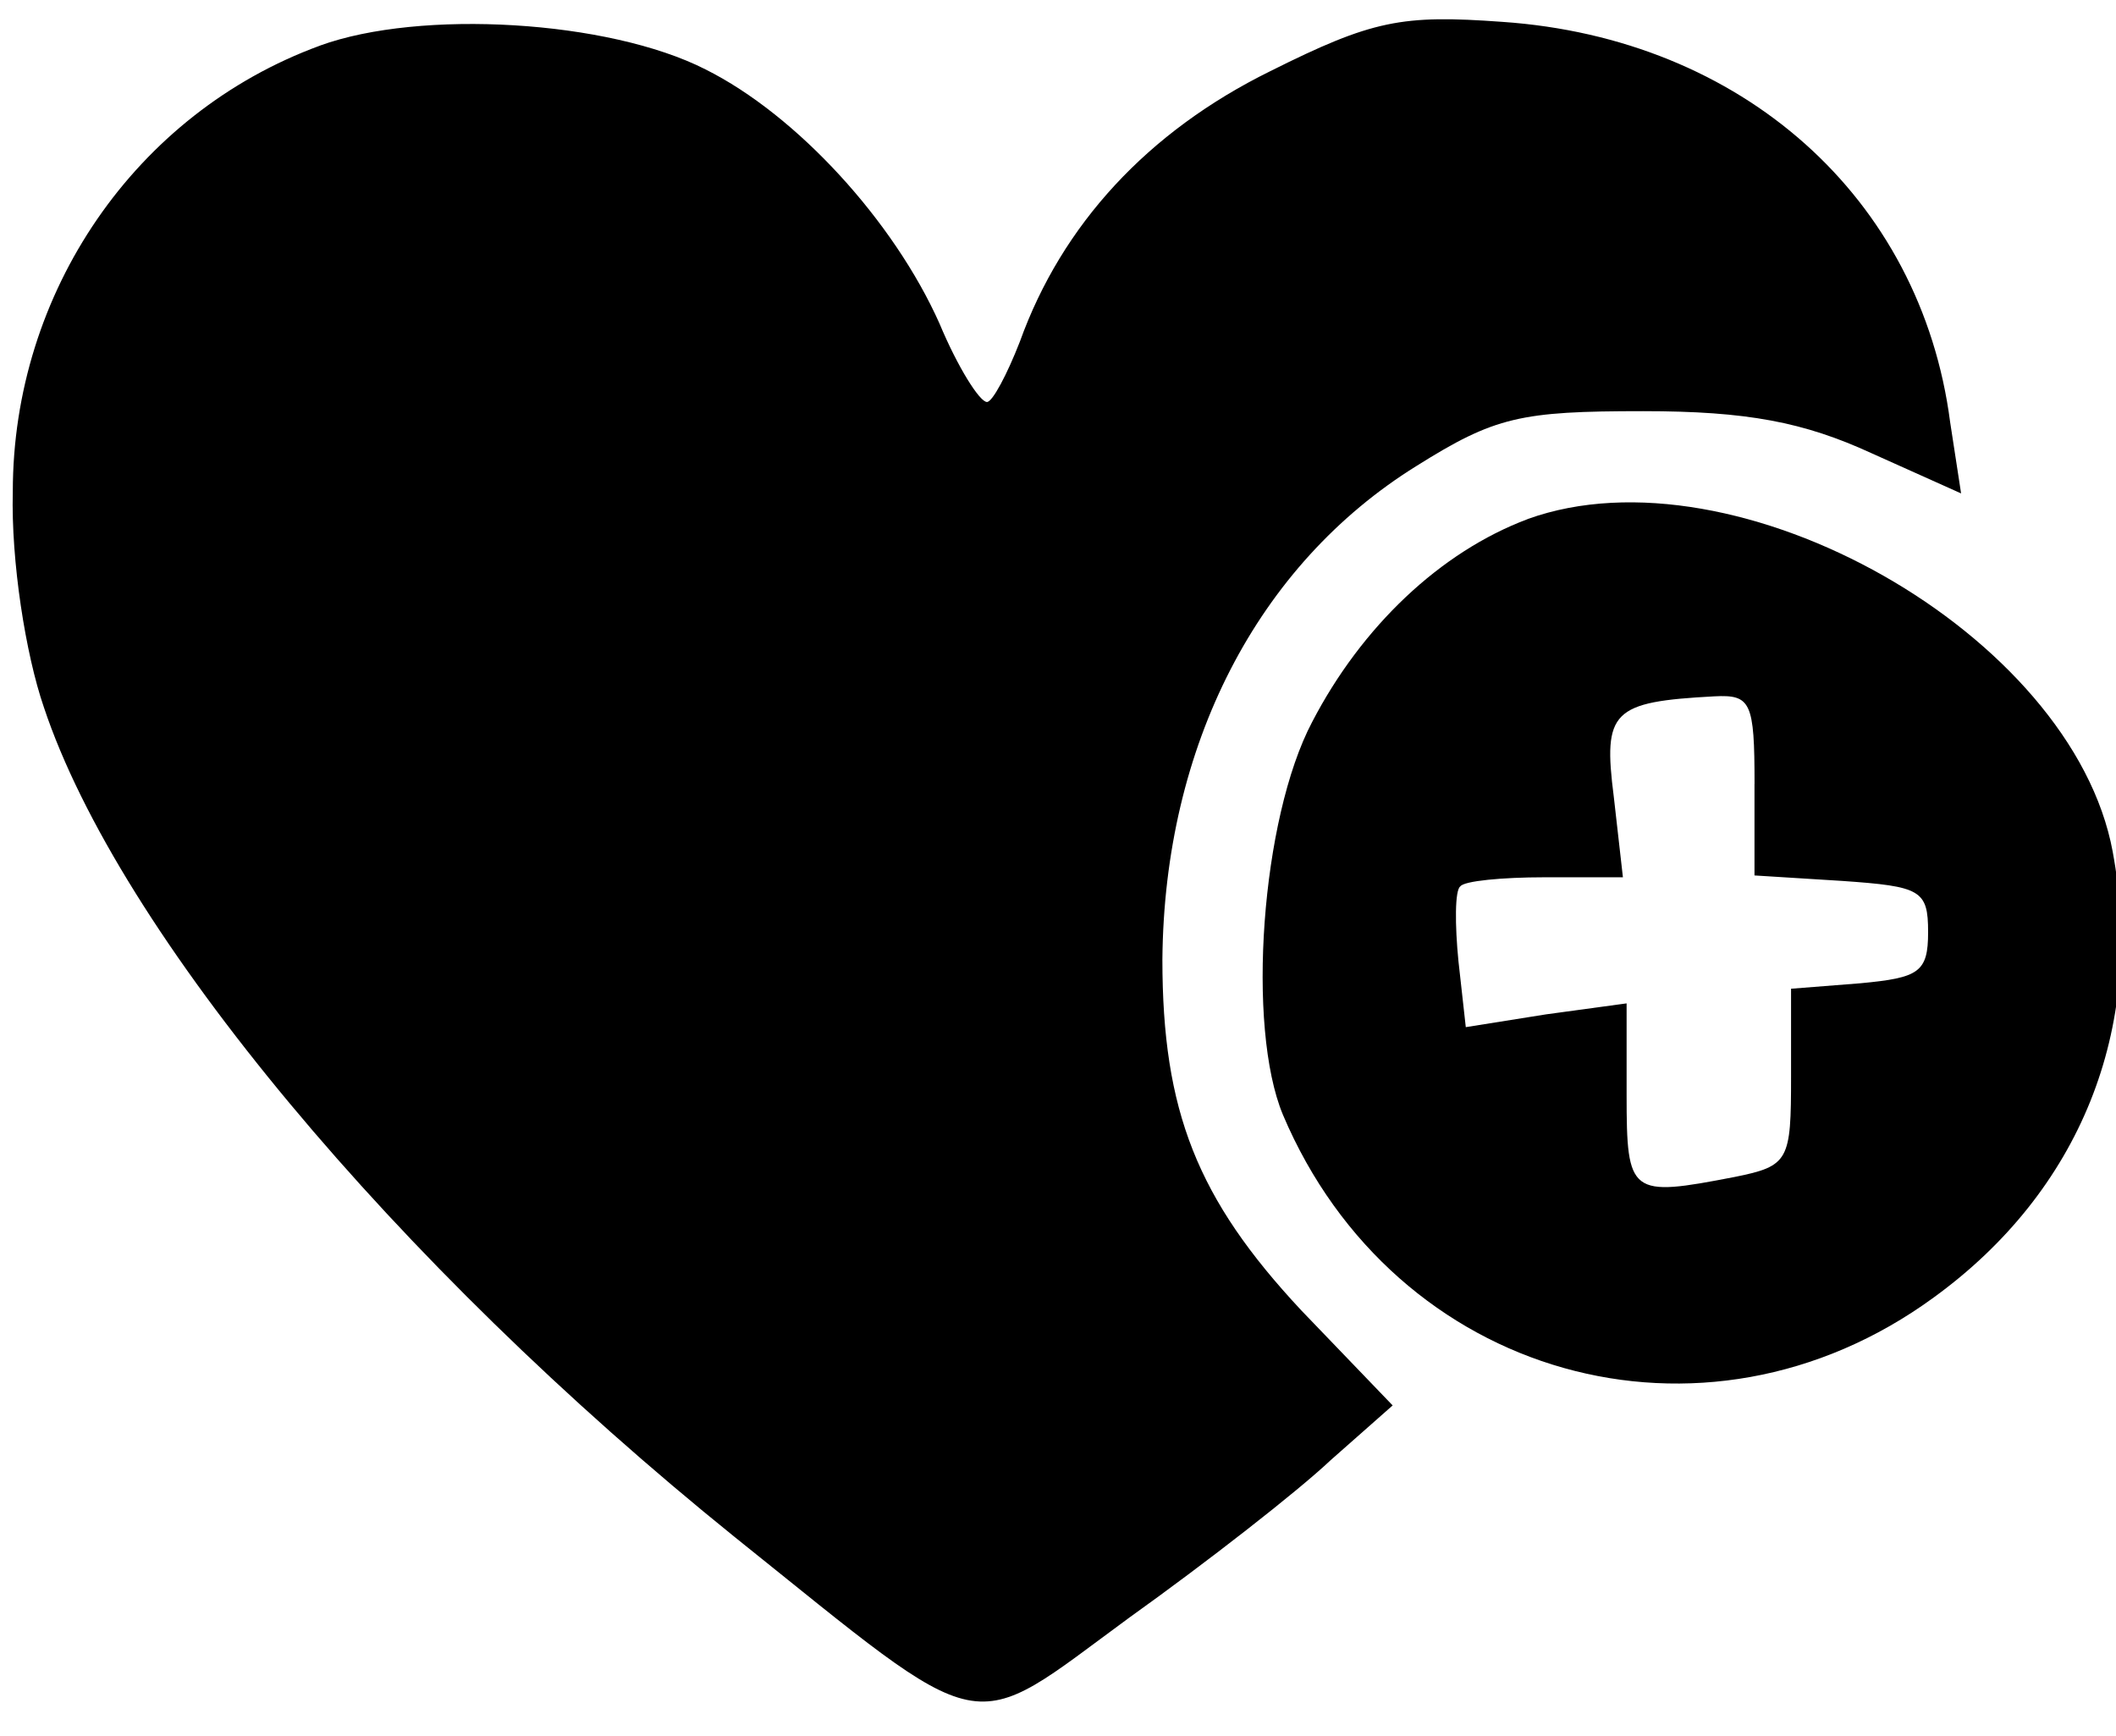 <?xml version="1.0" encoding="utf-8"?>
<!DOCTYPE svg PUBLIC "-//W3C//DTD SVG 1.1//EN" "http://www.w3.org/Graphics/SVG/1.1/DTD/svg11.dtd">
<svg version="1.1" xmlns="http://www.w3.org/2000/svg" xmlns:xlink="http://www.w3.org/1999/xlink" width="39" height="32" viewBox="0 0 39 32">
<path d="M5.895 0.842c-3.402 1.246-5.659 4.547-5.659 8.219-0.034 1.28 0.236 2.998 0.573 3.975 1.381 4.143 6.467 10.24 12.733 15.293 4.749 3.806 4.244 3.705 7.276 1.482 1.415-1.011 3.099-2.324 3.705-2.897l1.145-1.011-1.684-1.752c-1.92-2.055-2.56-3.672-2.56-6.467 0.034-3.941 1.752-7.276 4.682-9.095 1.448-0.909 1.92-1.011 4.177-1.011 1.92 0 2.964 0.202 4.211 0.775l1.651 0.741-0.202-1.314c-0.539-4.143-3.84-7.074-8.253-7.377-1.853-0.135-2.392-0.034-4.278 0.909-2.257 1.112-3.84 2.829-4.615 4.985-0.236 0.606-0.505 1.112-0.606 1.112-0.135 0-0.539-0.64-0.876-1.448-0.842-1.886-2.627-3.84-4.312-4.682-1.785-0.909-5.255-1.112-7.107-0.438z" fill="#000000"></path>
<path d="M28.16 9.566c-1.617 0.606-3.065 1.987-3.975 3.739-0.943 1.785-1.213 5.625-0.539 7.242 2.055 4.851 7.747 6.467 11.992 3.368 2.695-1.954 3.907-4.952 3.301-8.219-0.741-4.008-6.939-7.512-10.779-6.131zM32.337 14.451v1.684l1.617 0.101c1.448 0.101 1.583 0.168 1.583 0.943 0 0.741-0.168 0.842-1.246 0.943l-1.28 0.101v1.617c0 1.549-0.034 1.651-1.044 1.853-1.92 0.371-1.987 0.337-1.987-1.516v-1.684l-1.482 0.202-1.482 0.236-0.135-1.213c-0.067-0.674-0.067-1.314 0.034-1.381 0.067-0.101 0.775-0.168 1.549-0.168h1.448l-0.168-1.482c-0.202-1.583-0.034-1.752 1.853-1.853 0.674-0.034 0.741 0.101 0.741 1.617z" fill="#000000"></path>
</svg>

